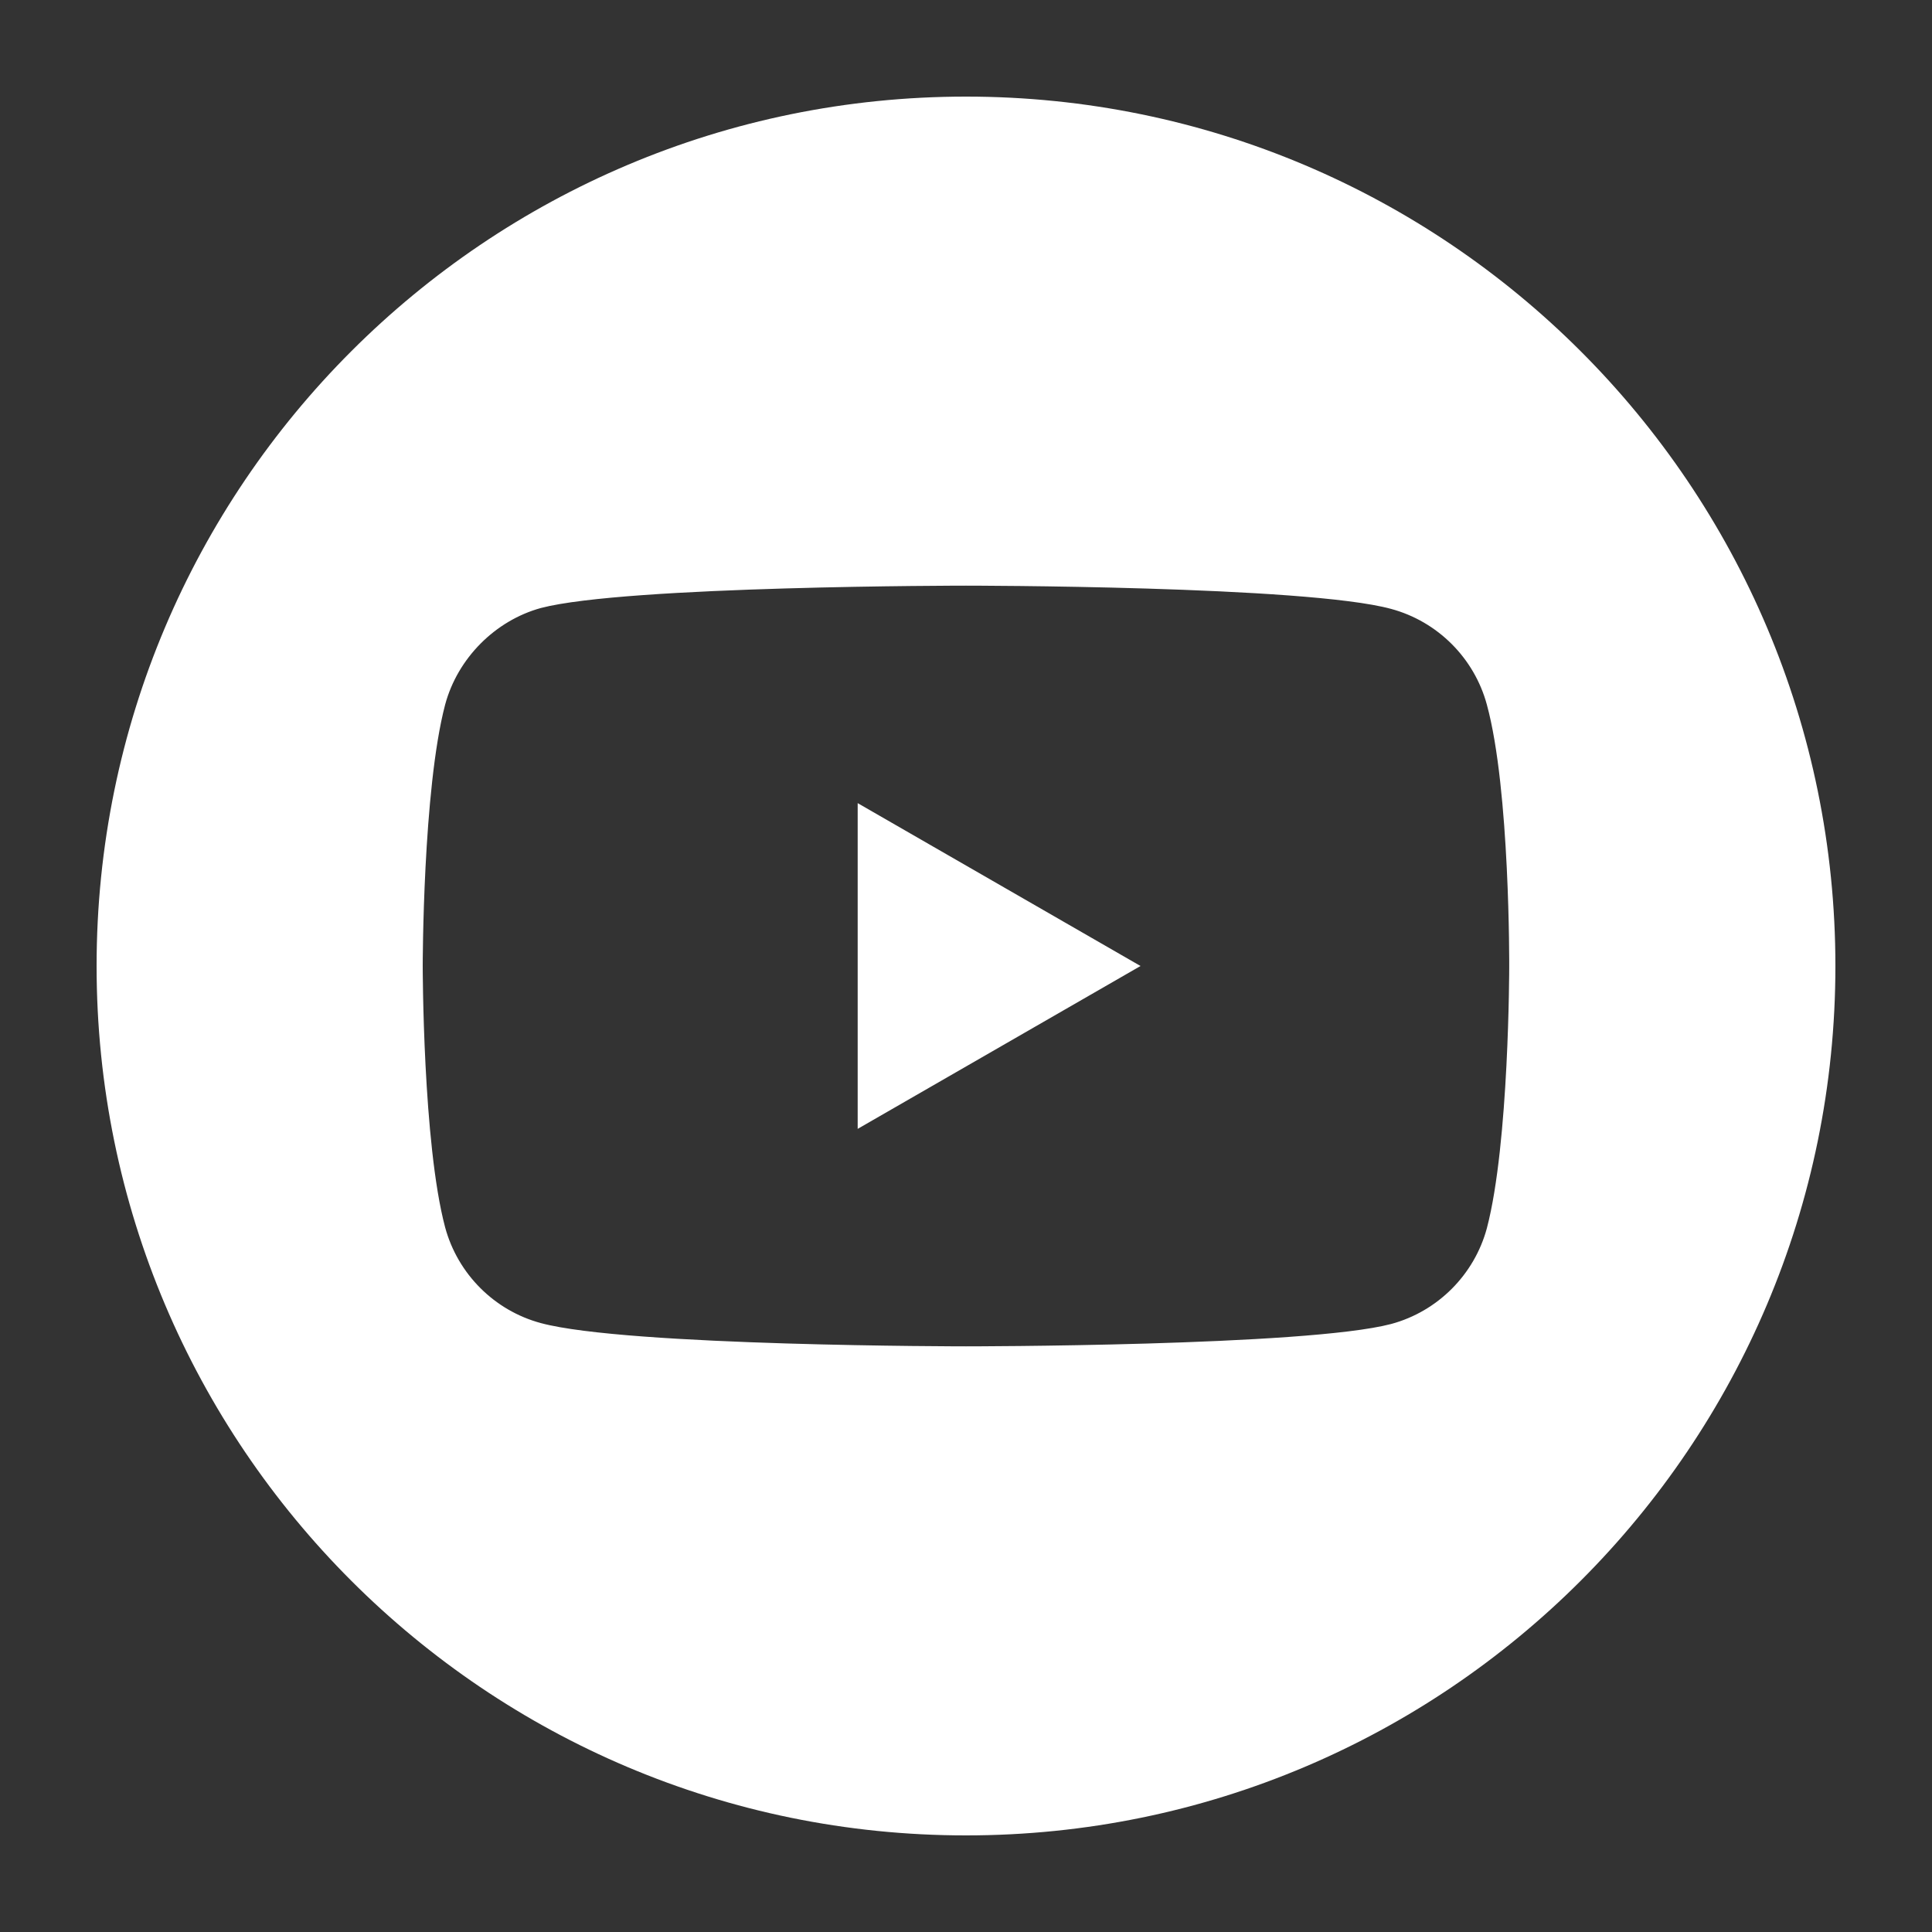 <svg width="30" height="30" viewBox="0 0 30 30" fill="none" xmlns="http://www.w3.org/2000/svg">
<rect x="0" y="0" width="30" height="30" fill="#333333" stroke="none"/>
<path fill-rule="evenodd" clip-rule="evenodd" d="M1.5 15C1.5 7.545 7.545 1.5 15 1.5C22.455 1.5 28.5 7.545 28.5 15C28.5 22.455 22.455 28.5 15 28.5C7.545 28.5 1.5 22.455 1.5 15ZM23.088 19.072C23.435 17.752 23.435 15.014 23.435 15.014C23.435 15.014 23.449 12.262 23.088 10.942C22.893 10.22 22.324 9.65 21.601 9.455C20.281 9.094 15 9.094 15 9.094C15 9.094 9.719 9.094 8.399 9.441C7.69 9.636 7.106 10.22 6.912 10.942C6.564 12.262 6.564 15 6.564 15C6.564 15 6.564 17.752 6.912 19.058C7.107 19.78 7.676 20.351 8.399 20.545C9.733 20.906 15 20.906 15 20.906C15 20.906 20.281 20.906 21.601 20.559C22.324 20.364 22.893 19.794 23.088 19.072ZM17.71 15L13.318 17.529V12.471L17.71 15Z" fill="white"/>
</svg>
